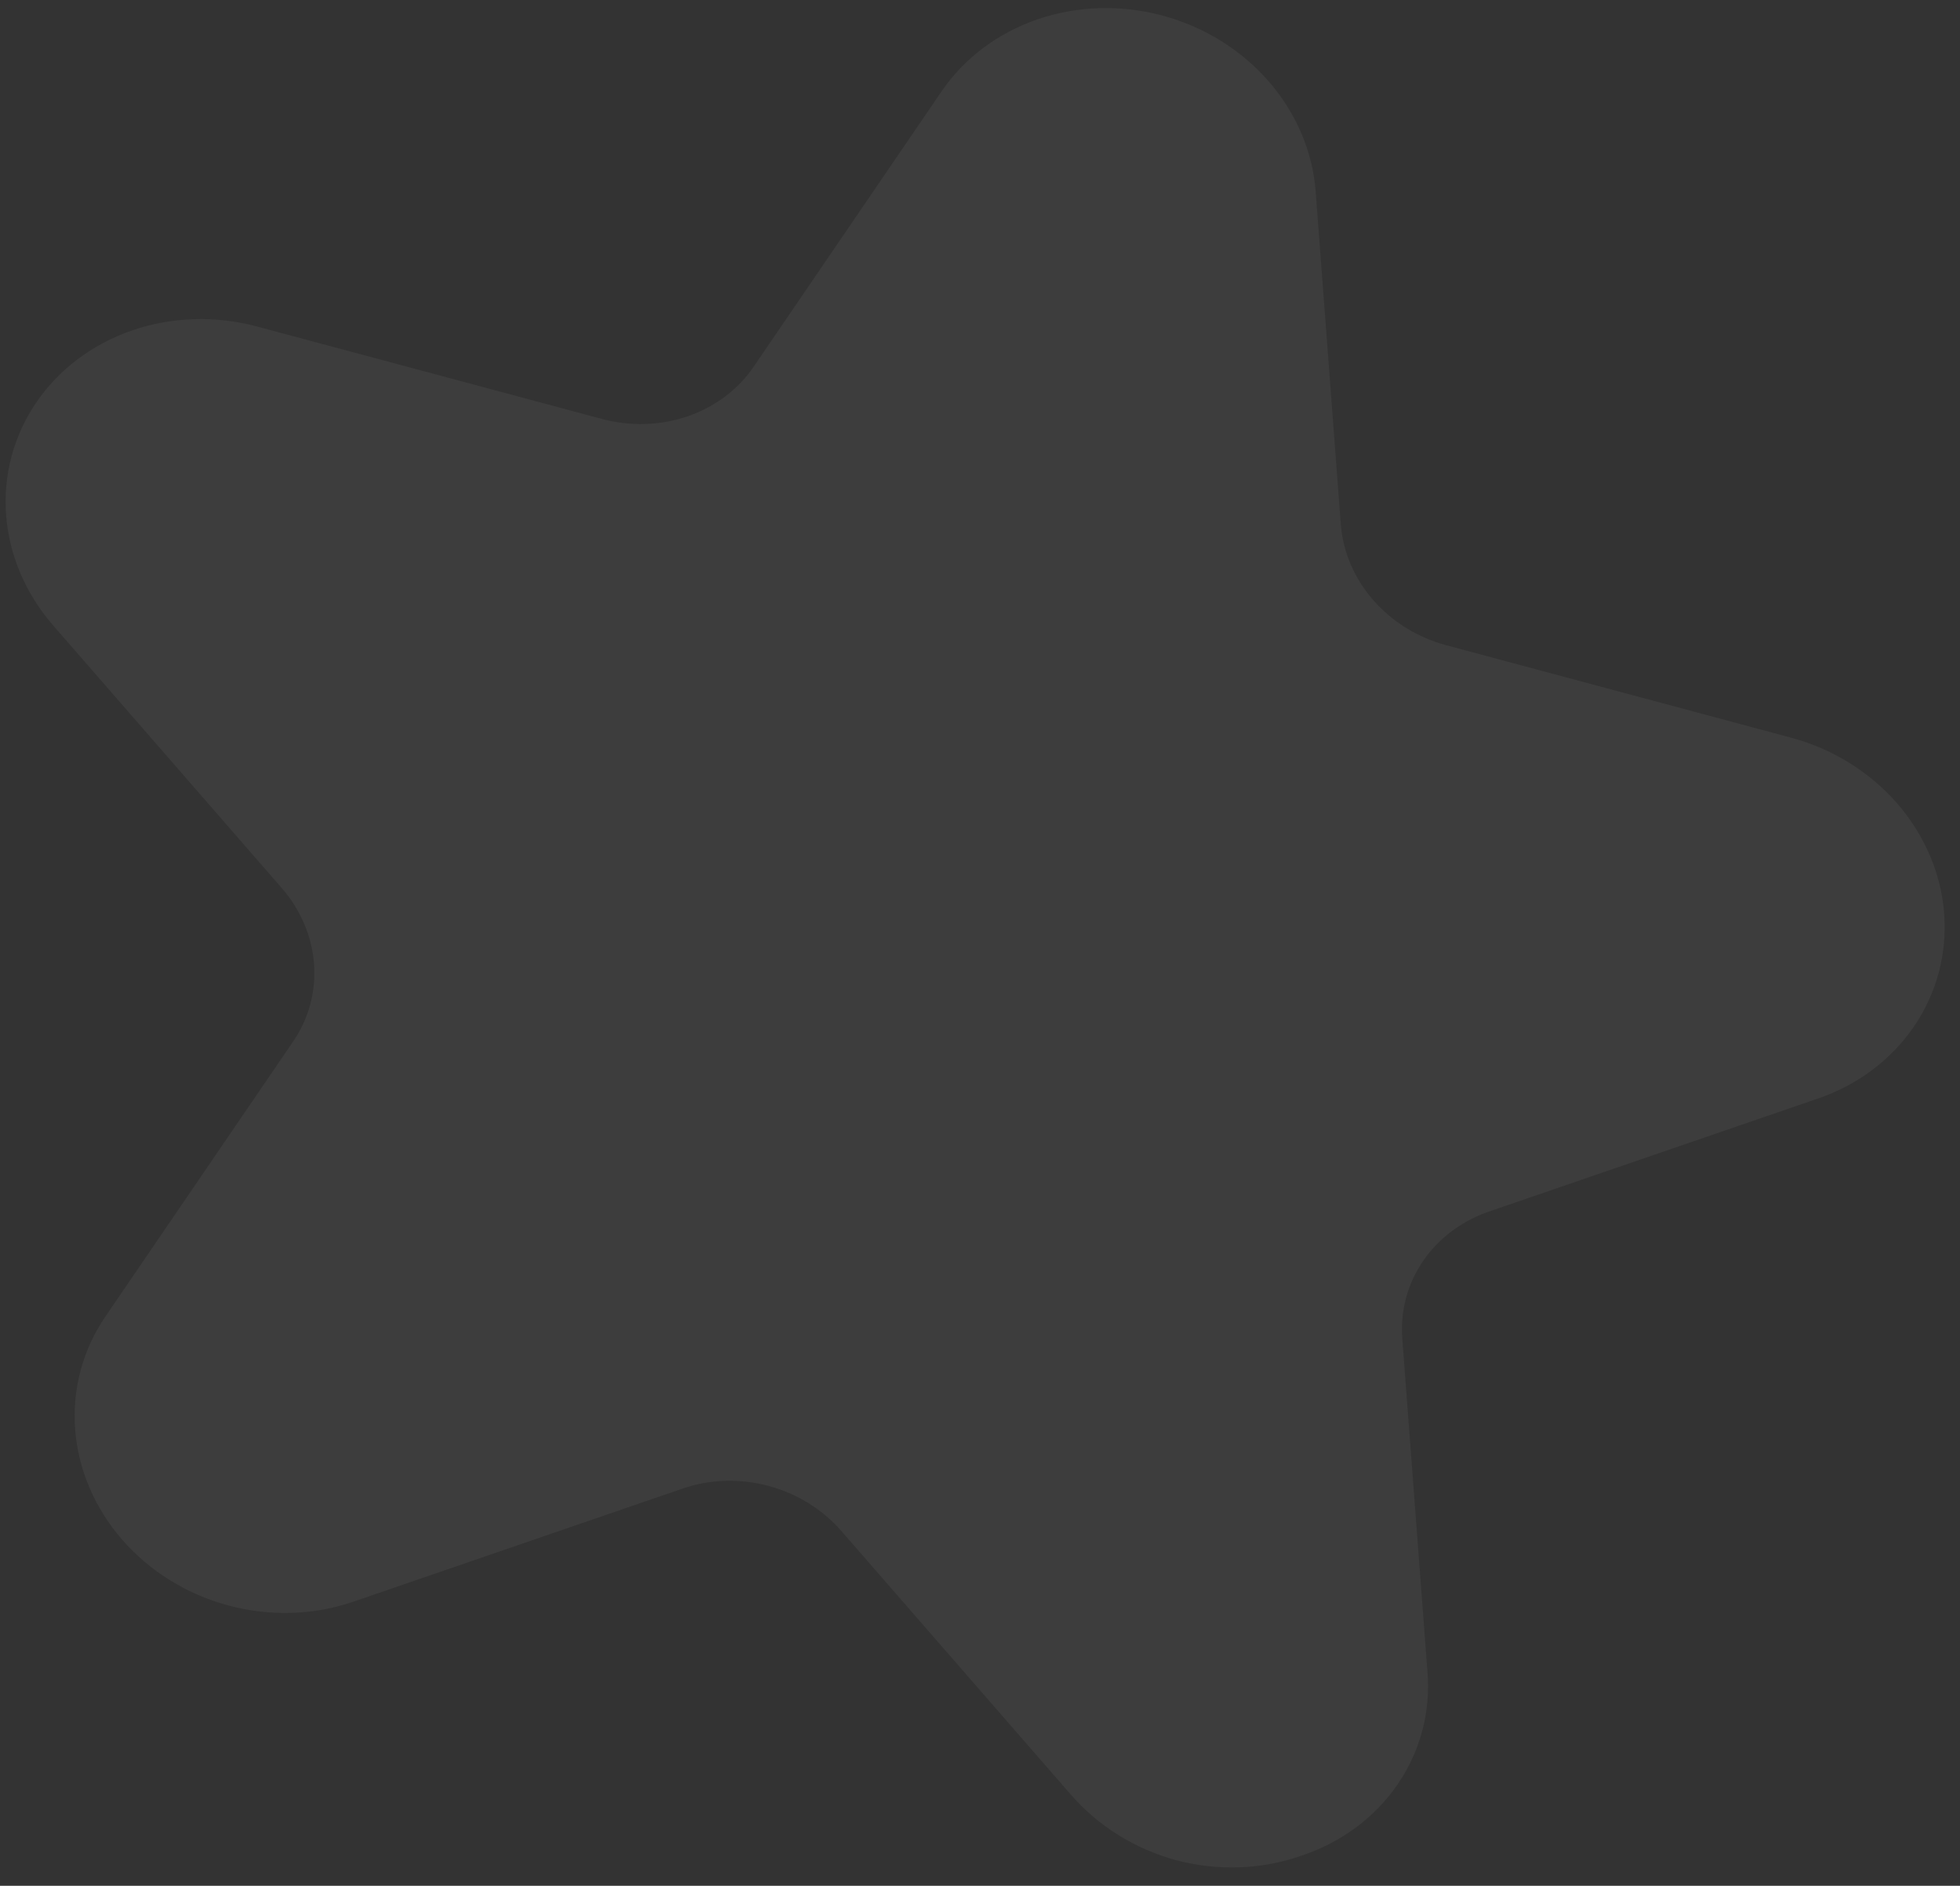 <svg width="105" height="101" viewBox="0 0 105 101" fill="none" xmlns="http://www.w3.org/2000/svg">
<rect x="0" y="0" width="105" height="101" fill="#333333" stroke="none"/>
<path d="M63.01 99.63C60.782 99.024 58.791 97.777 57.325 96.069L45.089 82.016C44.075 80.846 42.702 79.994 41.169 79.583C39.635 79.172 38.02 79.224 36.556 79.73L18.934 85.782C16.809 86.512 14.465 86.584 12.24 85.988C10.014 85.392 8.021 84.158 6.545 82.463C5.07 80.769 4.187 78.7 4.025 76.554C3.863 74.408 4.429 72.295 5.642 70.517L15.703 55.78C16.541 54.557 16.933 53.1 16.822 51.621C16.71 50.142 16.101 48.717 15.082 47.55L2.847 33.497C1.371 31.802 0.489 29.734 0.327 27.588C0.165 25.442 0.732 23.329 1.945 21.552C3.158 19.774 4.957 18.424 7.082 17.694C9.207 16.964 11.55 16.892 13.776 17.488L32.229 22.432C33.761 22.846 35.377 22.797 36.841 22.294C38.306 21.791 39.544 20.86 40.378 19.634L50.438 4.896C51.652 3.118 53.45 1.768 55.575 1.037C57.701 0.307 60.044 0.235 62.27 0.832C64.496 1.428 66.489 2.662 67.965 4.357C69.441 6.052 70.323 8.121 70.484 10.267L71.828 28.061C71.937 29.54 72.544 30.966 73.561 32.133C74.578 33.301 75.952 34.151 77.487 34.559L95.939 39.504C98.165 40.1 100.158 41.334 101.634 43.029C103.109 44.724 103.991 46.792 104.153 48.938C104.315 51.084 103.749 53.197 102.536 54.975C101.323 56.752 99.525 58.103 97.4 58.833L79.777 64.885C78.311 65.386 77.071 66.316 76.234 67.541C75.398 68.766 75.009 70.223 75.124 71.702L76.468 89.495C76.656 91.646 76.1 93.77 74.883 95.552C73.667 97.334 71.854 98.679 69.713 99.389C67.59 100.135 65.242 100.219 63.01 99.63Z" fill="white" fill-opacity="0.05"/>
</svg>

